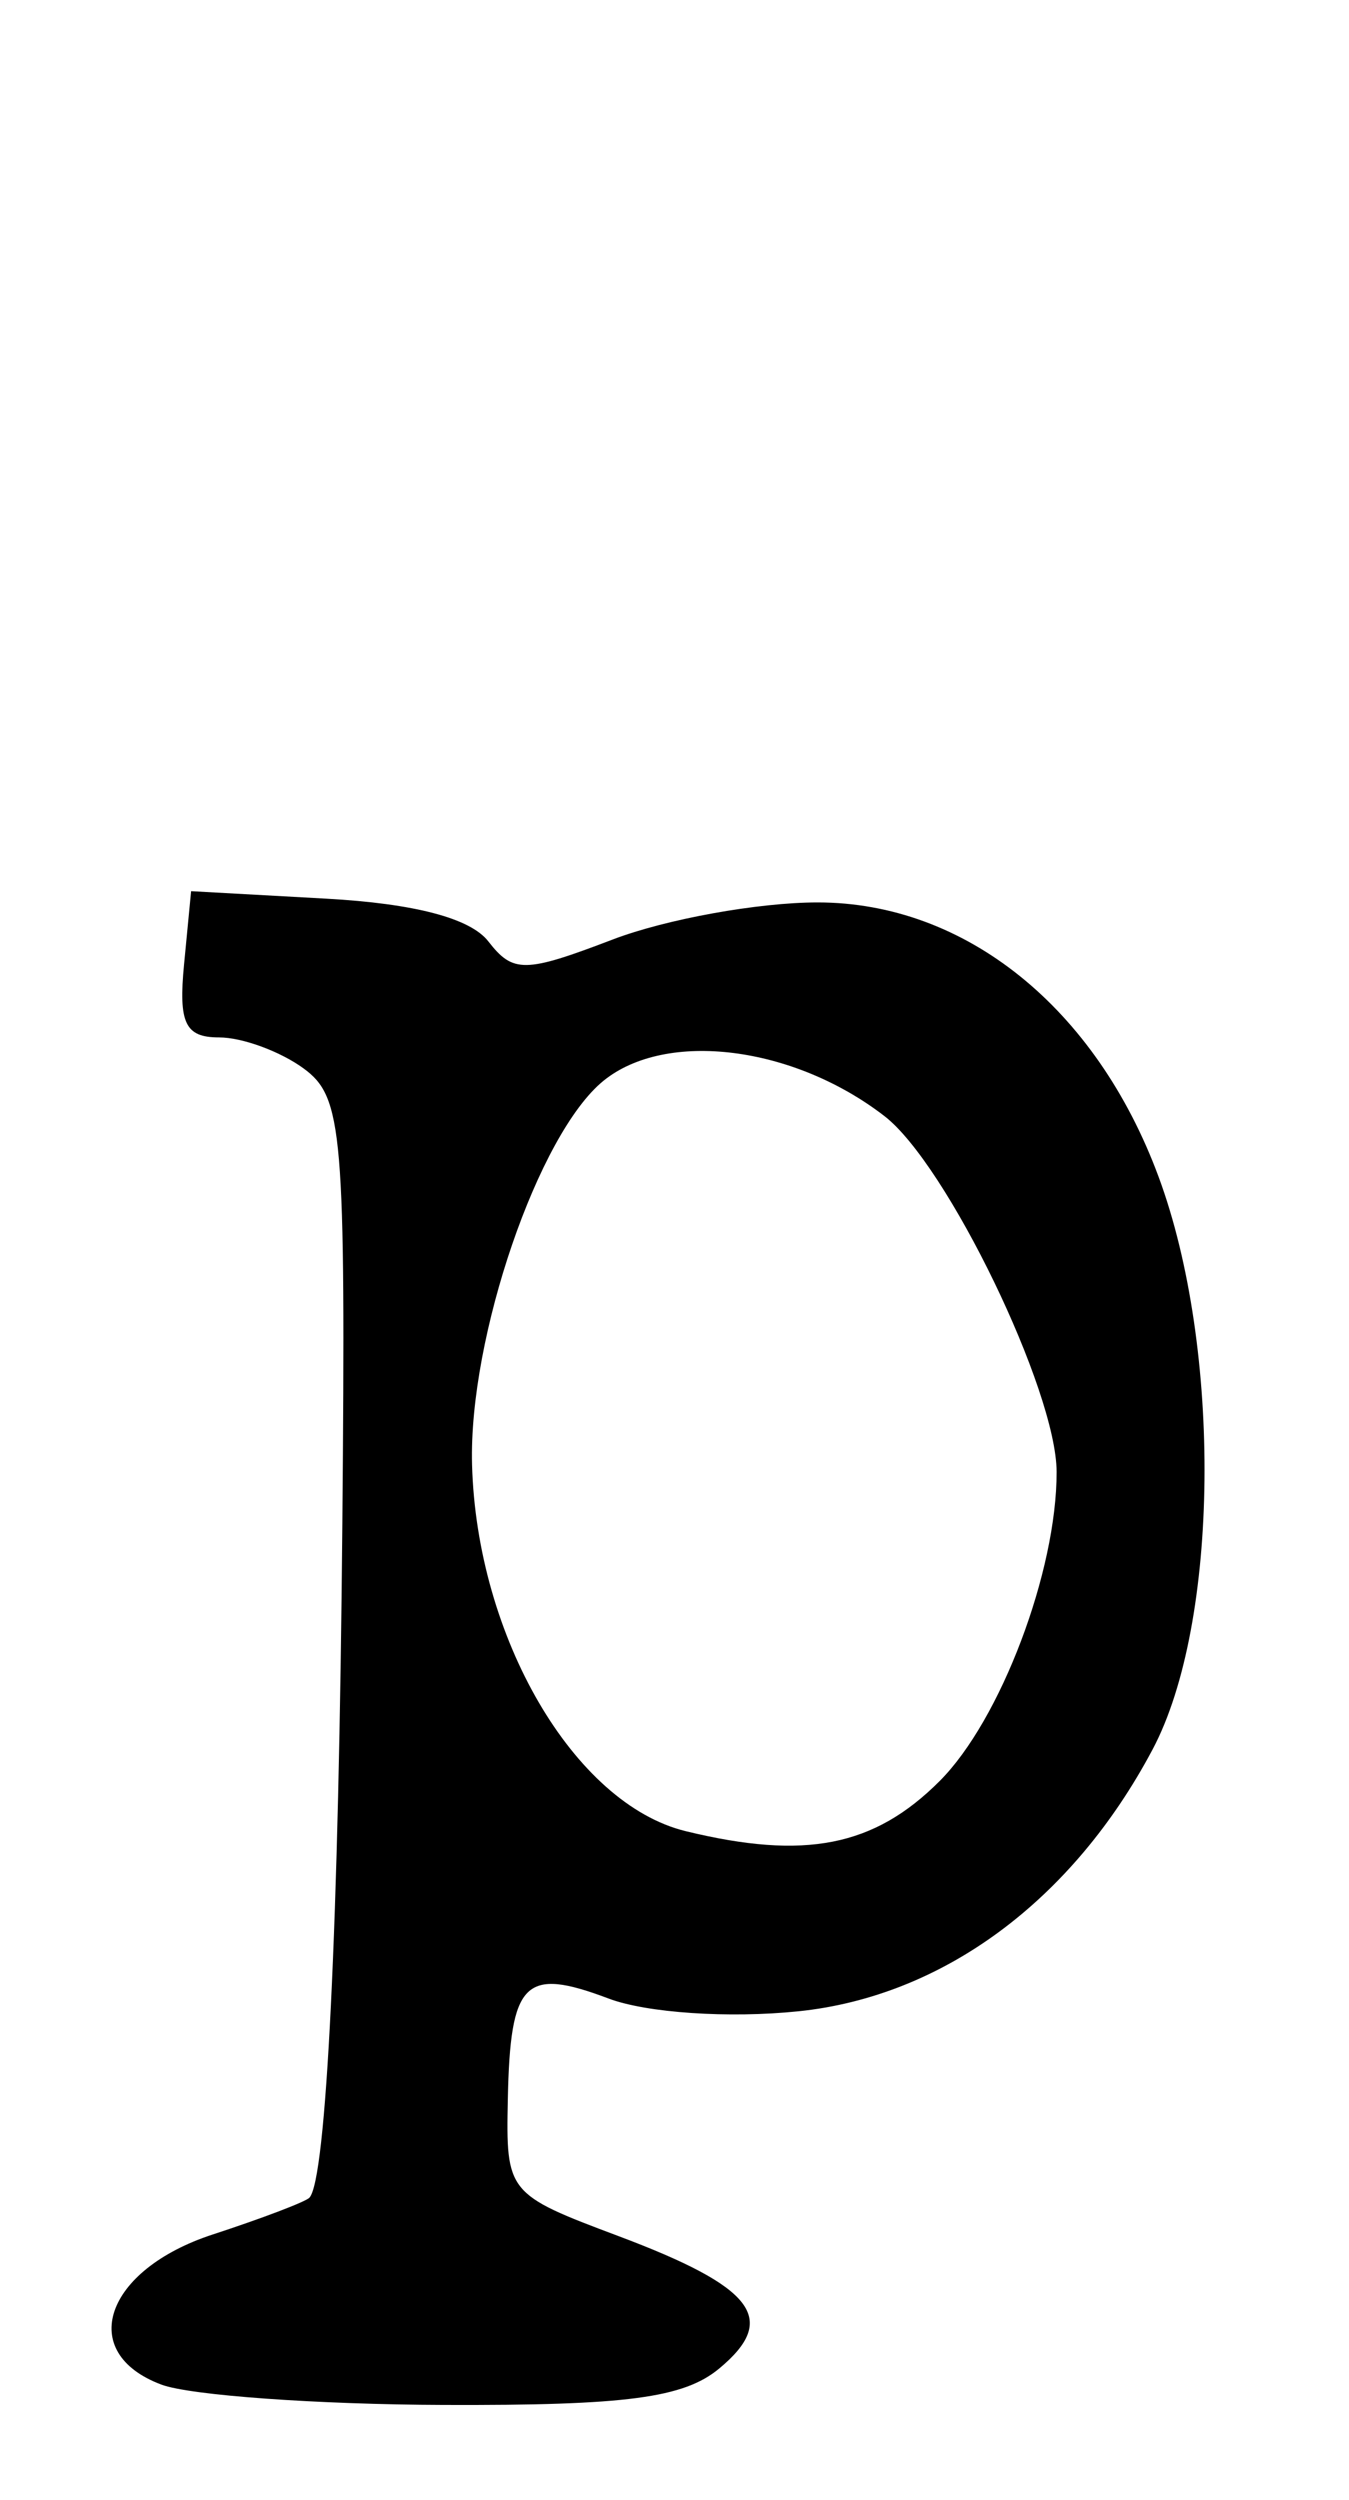 <?xml version="1.0" encoding="UTF-8" standalone="no"?>
<!-- Created with Inkscape (http://www.inkscape.org/) -->

<svg
   xmlns:dc="http://purl.org/dc/elements/1.1/"
   xmlns:cc="http://creativecommons.org/ns#"
   xmlns:rdf="http://www.w3.org/1999/02/22-rdf-syntax-ns#"
   xmlns:svg="http://www.w3.org/2000/svg"
   xmlns="http://www.w3.org/2000/svg"
   xmlns:sodipodi="http://sodipodi.sourceforge.net/DTD/sodipodi-0.dtd"
   xmlns:inkscape="http://www.inkscape.org/namespaces/inkscape"
   id="svg4068"
   version="1.1"
   inkscape:version="0.48.5 r10040"
   width="540"
   height="1000"
   sodipodi:docname="p.svg">
  <defs
     id="defs4072" />
  <sodipodi:namedview
     pagecolor="#ffffff"
     bordercolor="#666666"
     borderopacity="1"
     objecttolerance="10"
     gridtolerance="10"
     guidetolerance="10"
     inkscape:pageopacity="0"
     inkscape:pageshadow="2"
     inkscape:window-width="1042"
     inkscape:window-height="810"
     id="namedview4070"
     showgrid="false"
     inkscape:zoom="2.1261261"
     inkscape:cx="30"
     inkscape:cy="55.499999"
     inkscape:window-x="0"
     inkscape:window-y="0"
     inkscape:window-maximized="0"
     inkscape:current-layer="svg4068" />
  <path
     style="fill:#000000"
     d="m 64.617,953.925 c -34.094,-12.757 -22.766,-45.911 20.519,-60.053 19.599,-6.404 37.006,-13.013 38.681,-14.688 6.816,-6.816 11.83,-109.021 13.223,-269.52 1.362,-156.997 0.19,-170.775 -15.503,-182.25 -9.337,-6.827 -24.559,-12.413 -33.827,-12.413 -13.589,0 -16.304,-5.661 -14.03,-29.25 l 2.82,-29.25 54,2.989 c 35.494,1.965 57.758,7.819 64.966,17.081 9.937,12.77 14.609,12.7 49.801,-0.739 21.359,-8.157 58.268,-14.831 82.02,-14.831 59.076,0 111.417,42.078 136.482,109.722 25.469,68.734 24.334,178.749 -2.364,229.061 -32.112,60.516 -83.949,98.826 -141.8,104.797 -27.823,2.872 -60.714,0.663 -75.987,-5.102 -33.665,-12.707 -39.364,-7.015 -40.338,40.293 -0.769,37.333 -0.191,38.049 44.074,54.651 54.642,20.493 64.385,33.215 40.605,53.013 -14.208,11.829 -37.126,14.869 -110.198,14.619 -50.743,-0.174 -101.657,-3.831 -113.143,-8.129 z M 376.113,712.503 c 24.413,-24.413 46.948,-83.936 46.846,-123.738 -0.083,-32.549 -43.852,-122.937 -68.894,-142.275 -36.389,-28.101 -87.329,-34.519 -112.459,-14.17 -26.076,21.115 -54.025,102.642 -52.647,153.57 1.866,68.982 40.81,135.739 85.542,146.637 47.743,11.631 75.409,6.179 101.613,-20.024 z"
     id="path4078"
     inkscape:connector-curvature="0" />
</svg>
